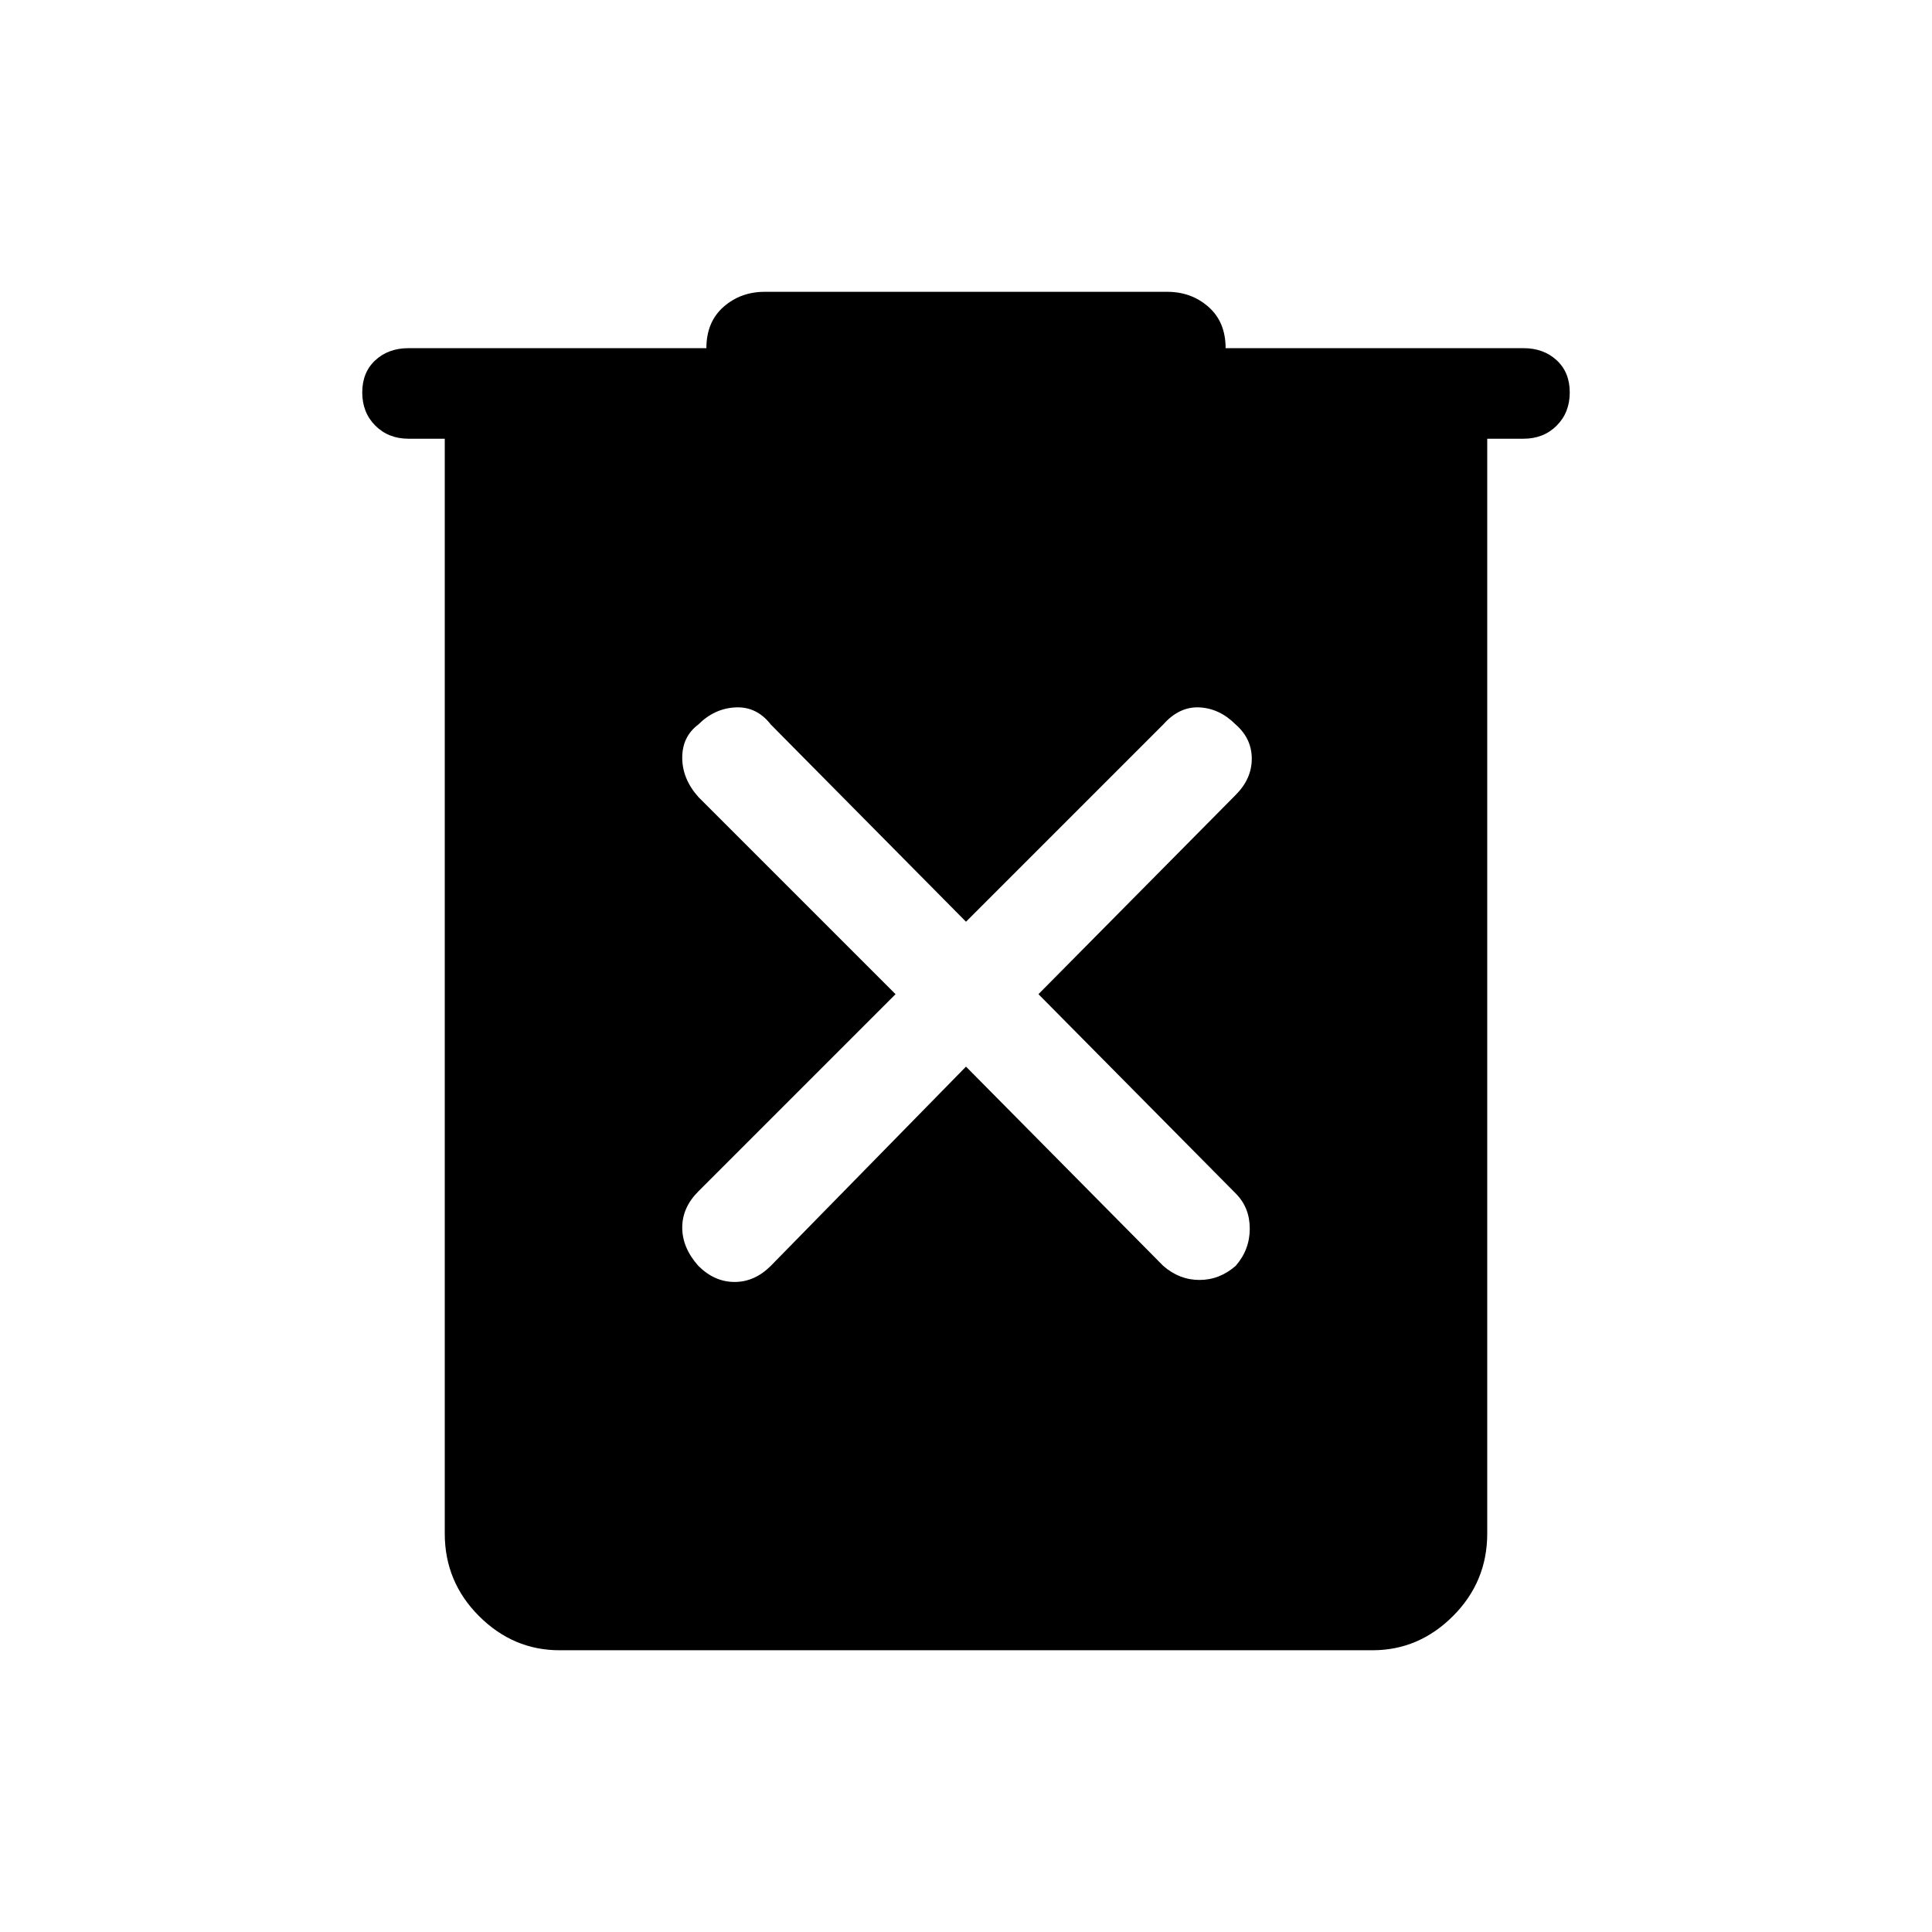 <svg xmlns="http://www.w3.org/2000/svg" width="48" height="48" viewBox="0 0 48 48"><path d="m24 26.5 4.9 4.95q.4.35.9.35t.9-.35q.35-.4.35-.925t-.35-.875l-4.9-4.95 4.9-4.95q.4-.4.4-.9t-.4-.85q-.4-.4-.9-.425-.5-.025-.9.425L24 22.9 19.15 18q-.35-.45-.875-.425-.525.025-.925.425-.4.3-.4.825 0 .525.4.975l4.9 4.9-4.9 4.9q-.4.4-.4.9t.4.95q.4.4.9.4t.9-.4ZM13.9 41q-1.15 0-2-.85-.85-.85-.85-2.05V10.9h-.9q-.5 0-.825-.325Q9 10.25 9 9.75q0-.5.325-.8.325-.3.825-.3h7.4q0-.65.425-1.025Q18.4 7.25 19 7.25h10q.6 0 1.025.375.425.375.425 1.025h7.4q.5 0 .825.3.325.3.325.8t-.325.825q-.325.325-.825.325h-.9v27.2q0 1.2-.85 2.05-.85.85-2 .85Z"/></svg>